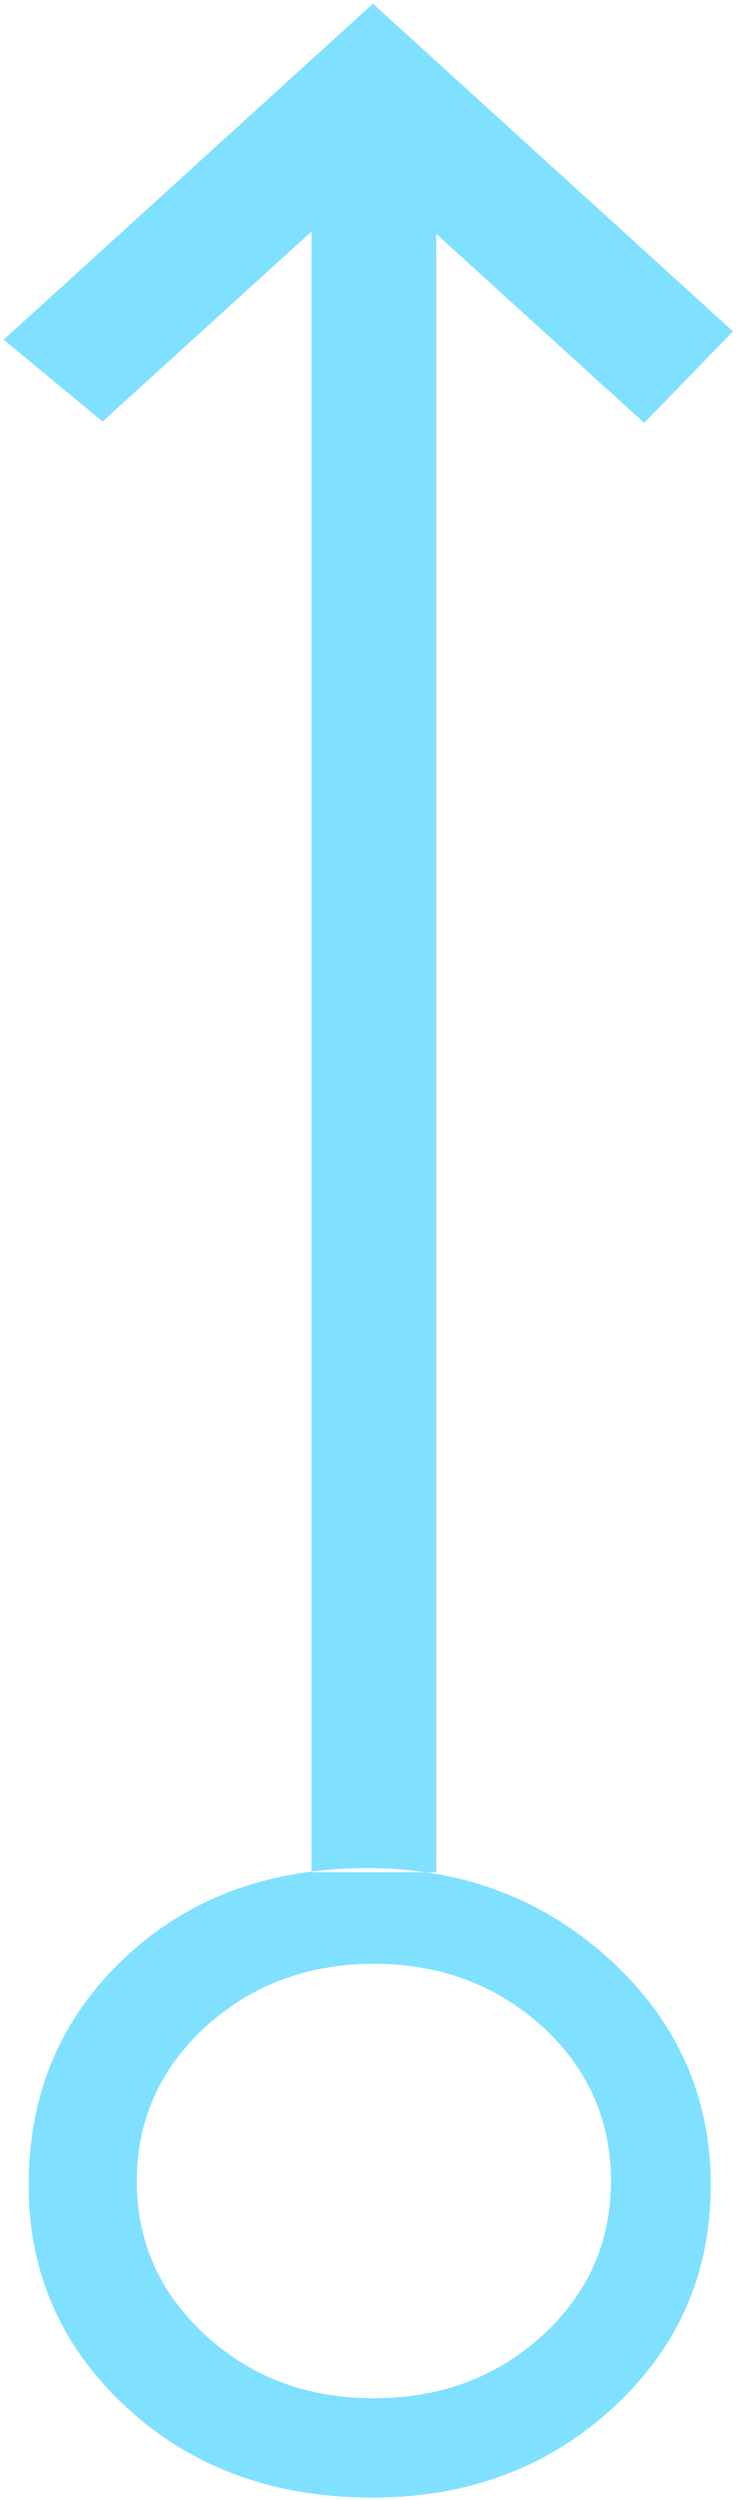 <?xml version="1.0" encoding="UTF-8" standalone="no"?>
<svg
   xmlns:dc="http://purl.org/dc/elements/1.1/"
   xmlns:cc="http://creativecommons.org/ns#"
   xmlns:rdf="http://www.w3.org/1999/02/22-rdf-syntax-ns#"
   xmlns:svg="http://www.w3.org/2000/svg"
   xmlns="http://www.w3.org/2000/svg"
   id="svg7"
   height="57.19mm"
   width="16.93mm"
   version="1.0">
  <defs
     id="defs3">
    <pattern
       y="0"
       x="0"
       height="6"
       width="6"
       patternUnits="userSpaceOnUse"
       id="EMFhbasepattern" />
  </defs>
  <path
     id="path5"
     d="  M 63.376,28.651   L 55.704,36.563   L 37.722,20.22   L 37.722,161.877   L 26.933,161.877   L 26.933,20.02   L 8.871,36.443   L 0.32,29.37   L 32.248,0.32   z  M 32.208,215.943   C 23.656,215.943 16.583,213.346 10.949,208.151   C 5.315,202.956 2.478,196.522 2.478,188.93   C 2.478,181.058 5.235,174.505 10.749,169.31   C 16.224,164.115 23.257,161.518 31.768,161.518   C 40.04,161.518 47.033,164.195 52.827,169.51   C 58.581,174.824 61.458,181.298 61.458,188.93   C 61.458,196.522 58.661,202.956 53.027,208.151   C 47.392,213.346 40.439,215.943 32.208,215.943   z  M 32.367,169.789   C 26.613,169.789 21.738,171.628 17.782,175.224   C 13.826,178.86 11.828,183.336 11.828,188.57   C 11.828,193.845 13.826,198.281 17.782,201.917   C 21.738,205.553 26.613,207.352 32.328,207.352   C 38.082,207.352 42.917,205.553 46.913,201.917   C 50.869,198.281 52.827,193.845 52.827,188.57   C 52.827,183.336 50.869,178.86 46.913,175.224   C 42.917,171.628 38.082,169.789 32.367,169.789   z "
     style="fill:#80e0ff;fill-rule:evenodd;fill-opacity:1;stroke:none;" />
</svg>
